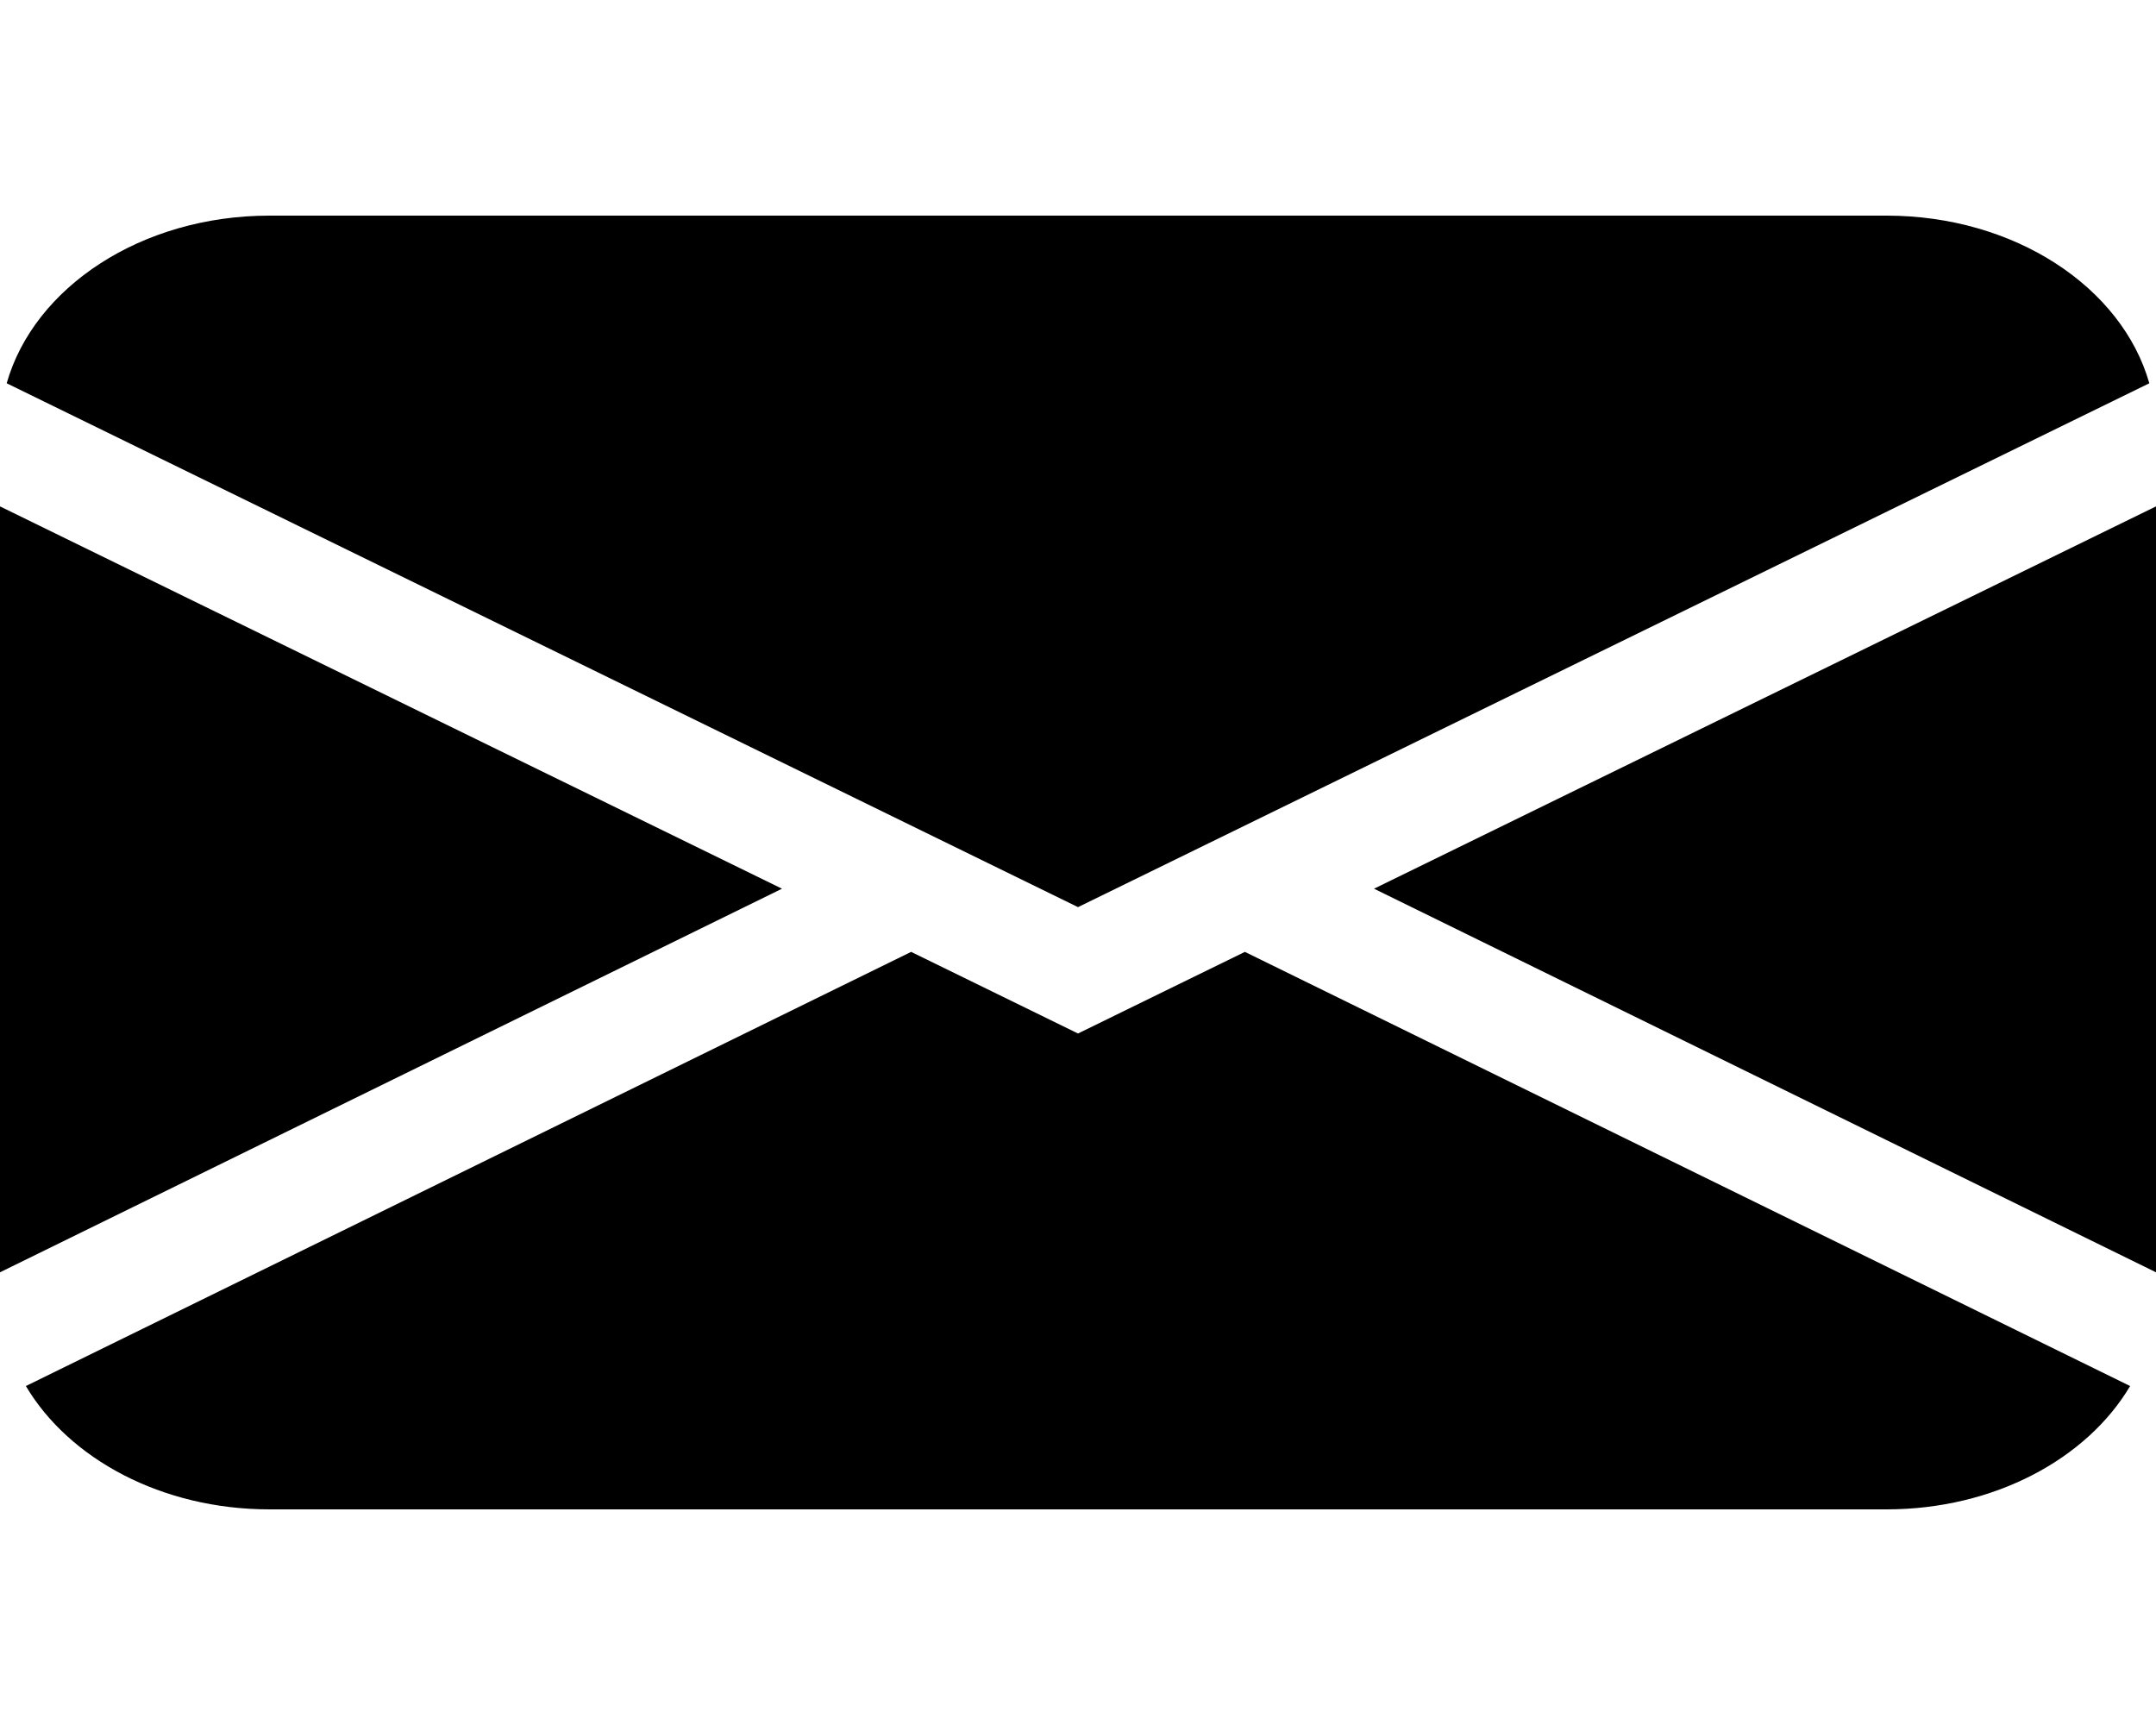 <svg width="20" height="16" viewBox="0 0 20 16" fill="none" xmlns="http://www.w3.org/2000/svg">
<path d="M0.062 3.555C0.315 2.665 1.31 2 2.5 2H17.5C18.69 2 19.685 2.665 19.938 3.555L10 8.414L0.062 3.555ZM0 4.697V11.801L7.254 8.243L0 4.697ZM8.452 8.829L0.24 12.856C0.641 13.532 1.502 14 2.5 14H17.5C18.498 14 19.359 13.532 19.76 12.856L11.548 8.829L10 9.586L8.452 8.829ZM12.746 8.243L20 11.801V4.697L12.746 8.243Z" fill="black"/>
</svg>
